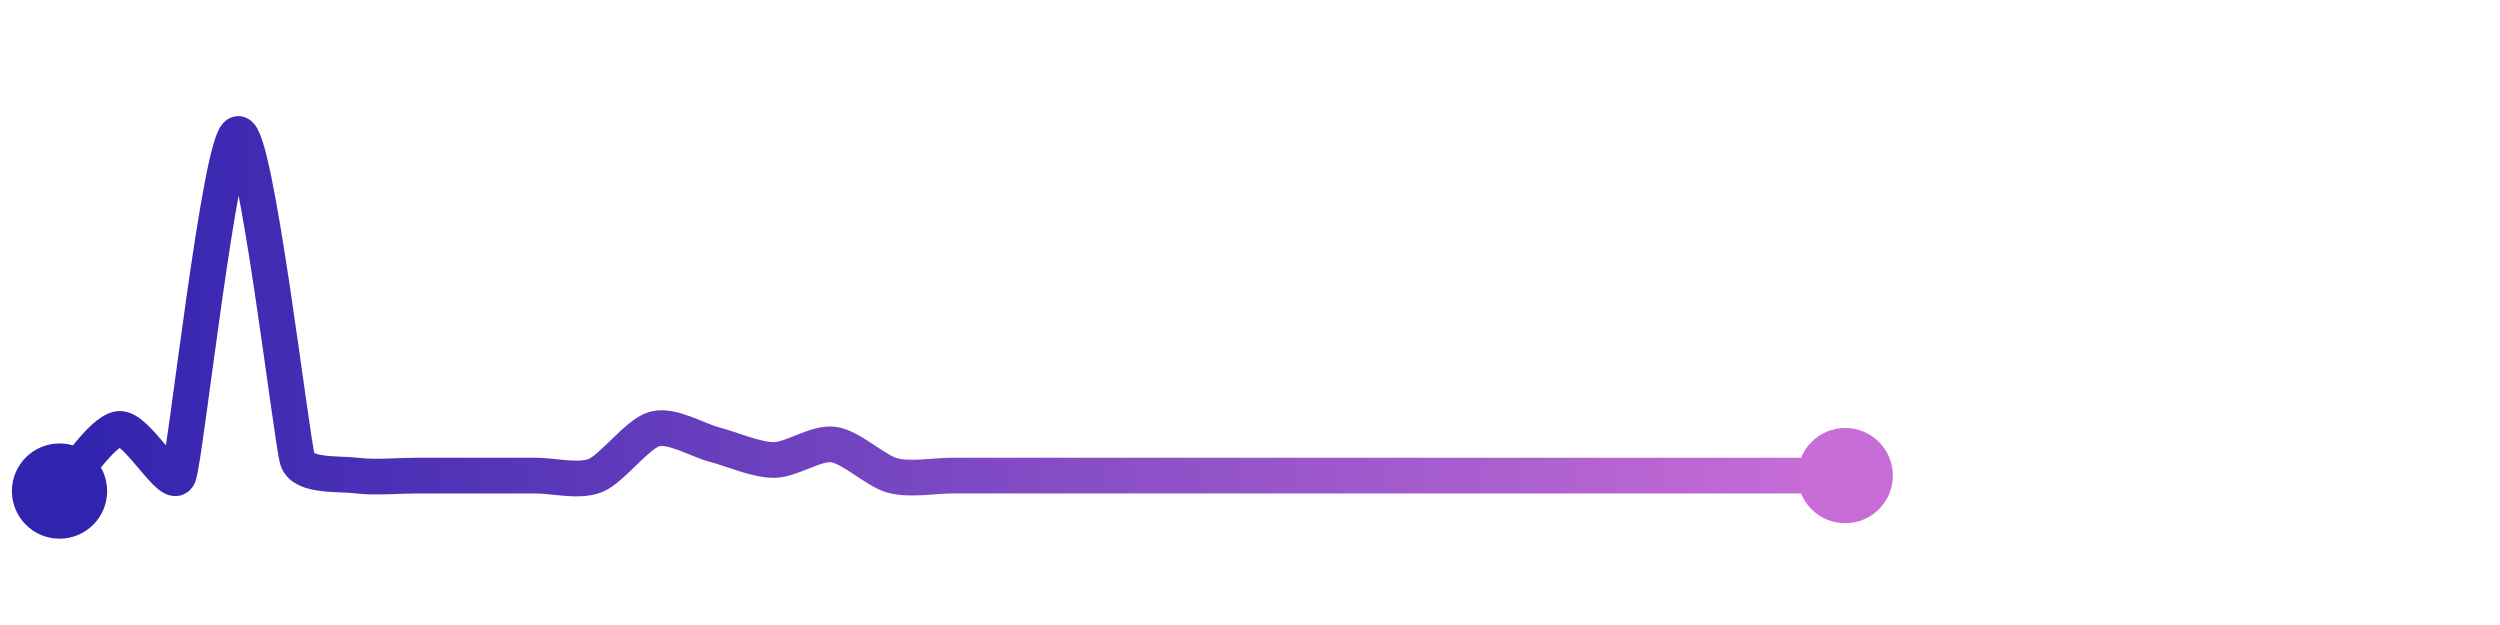 <svg width="200" height="50" viewBox="0 0 210 50" xmlns="http://www.w3.org/2000/svg">
    <defs>
        <linearGradient x1="0%" y1="0%" x2="100%" y2="0%" id="a">
            <stop stop-color="#3023AE" offset="0%"/>
            <stop stop-color="#C86DD7" offset="100%"/>
        </linearGradient>
    </defs>
    <path stroke="url(#a)"
          stroke-width="3"
          stroke-linejoin="round"
          stroke-linecap="round"
          d="M5 40 C 6.04 38.92, 8.51 34.97, 10 34.78 S 14.44 40.09, 15 38.7 S 18.51 10.19, 20 10 S 24.51 35.97, 25 37.39 S 28.51 38.51, 30 38.7 S 33.5 38.7, 35 38.7 S 38.5 38.7, 40 38.7 S 43.5 38.7, 45 38.7 S 48.6 39.25, 50 38.7 S 53.55 35.16, 55 34.78 S 58.55 35.71, 60 36.09 S 63.5 37.39, 65 37.39 S 68.51 35.9, 70 36.09 S 73.55 38.32, 75 38.7 S 78.5 38.7, 80 38.7 S 83.5 38.7, 85 38.7 S 88.5 38.7, 90 38.7 S 93.5 38.7, 95 38.7 S 98.5 38.7, 100 38.7 S 103.5 38.7, 105 38.7 S 108.5 38.7, 110 38.7 S 113.5 38.7, 115 38.7 S 118.5 38.7, 120 38.7 S 123.5 38.7, 125 38.7 S 128.5 38.7, 130 38.7 S 133.5 38.7, 135 38.7 S 138.5 38.7, 140 38.7 S 143.5 38.7, 145 38.7 S 148.5 38.7, 150 38.7 S 153.5 38.7, 155 38.7"
          fill="none"/>
    <circle r="4" cx="5" cy="40" fill="#3023AE"/>
    <circle r="4" cx="155" cy="38.7" fill="#C86DD7"/>      
</svg>